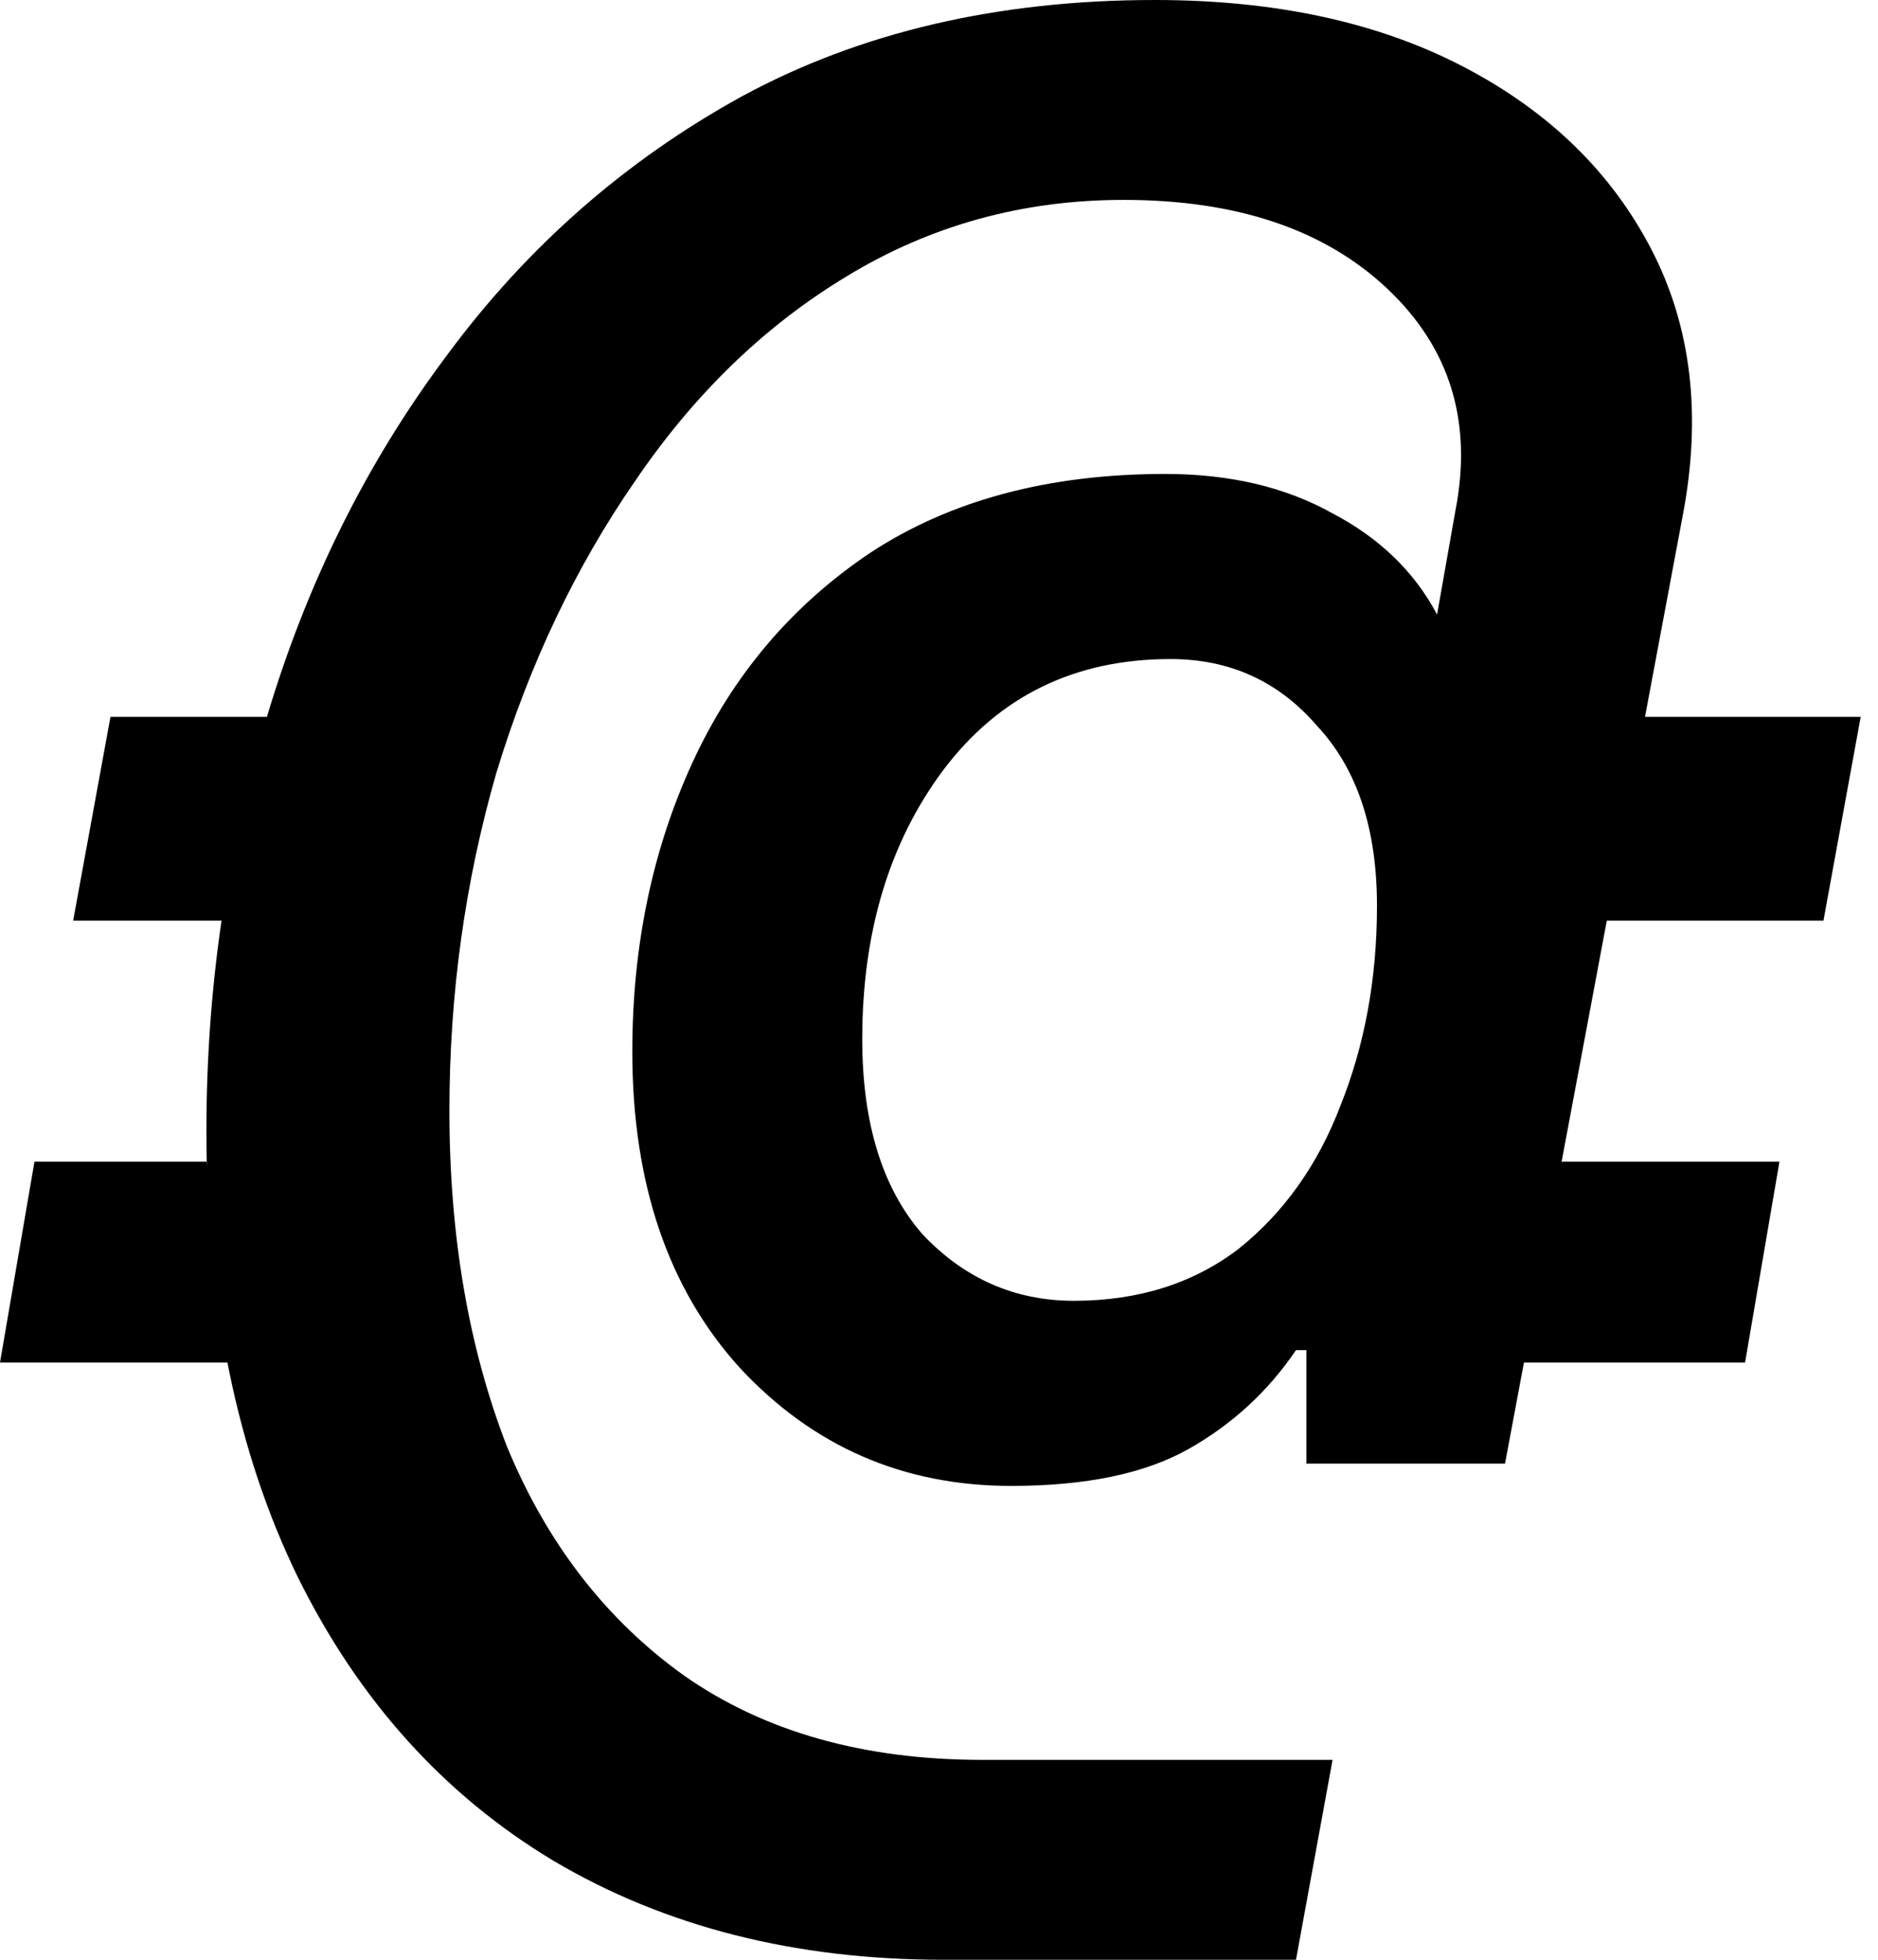 <svg width="23" height="24" viewBox="0 0 23 24" fill="none" xmlns="http://www.w3.org/2000/svg">
  <path d="M11.552 24C9.739 24 8.149 23.597 6.784 22.791C5.44 21.985 4.395 20.826 3.648 19.315C2.901 17.783 2.528 15.96 2.528 13.844C2.528 12.111 2.773 10.428 3.264 8.796C3.755 7.144 4.491 5.662 5.472 4.353C6.453 3.023 7.659 1.965 9.088 1.179C10.539 0.393 12.224 0 14.144 0C15.616 0 16.875 0.272 17.92 0.816C18.965 1.36 19.733 2.106 20.224 3.053C20.715 4 20.843 5.088 20.608 6.317L18.432 17.924H16V16.534H15.872C15.531 17.038 15.093 17.441 14.56 17.743C14.027 18.045 13.301 18.197 12.384 18.197C11.061 18.197 9.952 17.713 9.056 16.746C8.181 15.778 7.744 14.489 7.744 12.877C7.744 11.587 7.989 10.408 8.48 9.34C8.971 8.272 9.696 7.416 10.656 6.771C11.637 6.126 12.843 5.804 14.272 5.804C15.061 5.804 15.744 5.965 16.32 6.287C16.896 6.589 17.323 7.003 17.6 7.526L17.824 6.257C18.037 5.169 17.76 4.262 16.992 3.537C16.224 2.811 15.147 2.448 13.76 2.448C12.523 2.448 11.392 2.761 10.368 3.385C9.365 3.99 8.501 4.826 7.776 5.894C7.051 6.942 6.485 8.131 6.08 9.461C5.696 10.791 5.504 12.171 5.504 13.602C5.504 15.133 5.739 16.504 6.208 17.713C6.699 18.902 7.424 19.839 8.384 20.524C9.365 21.209 10.581 21.552 12.032 21.552H16.32L15.872 24H11.552ZM13.152 15.93C13.941 15.93 14.613 15.718 15.168 15.295C15.723 14.851 16.139 14.267 16.416 13.542C16.715 12.796 16.864 11.98 16.864 11.093C16.864 10.146 16.619 9.411 16.128 8.887C15.659 8.343 15.061 8.071 14.336 8.071C13.163 8.071 12.235 8.524 11.552 9.431C10.891 10.317 10.56 11.416 10.56 12.725C10.56 13.753 10.805 14.549 11.296 15.113C11.808 15.657 12.427 15.93 13.152 15.93Z"/>
  <path d="M21.372 16.686L21.793 14.226H18.768L18.288 16.686H21.372Z"/>
  <path d="M22.788 8.779H19.744L19.248 11.274H22.332L22.788 8.779Z"/>
  <path d="M0.422 14.226L0 16.686H2.928L2.529 14.226H0.422Z"/>
  <path d="M0.896 11.274H2.828L3.46 8.779H1.353L0.896 11.274Z"/>
  <style>
    path { fill: #000; }
    @media (prefers-color-scheme: dark) {
      path { fill: #FFF; }
    }
  </style>
</svg>

